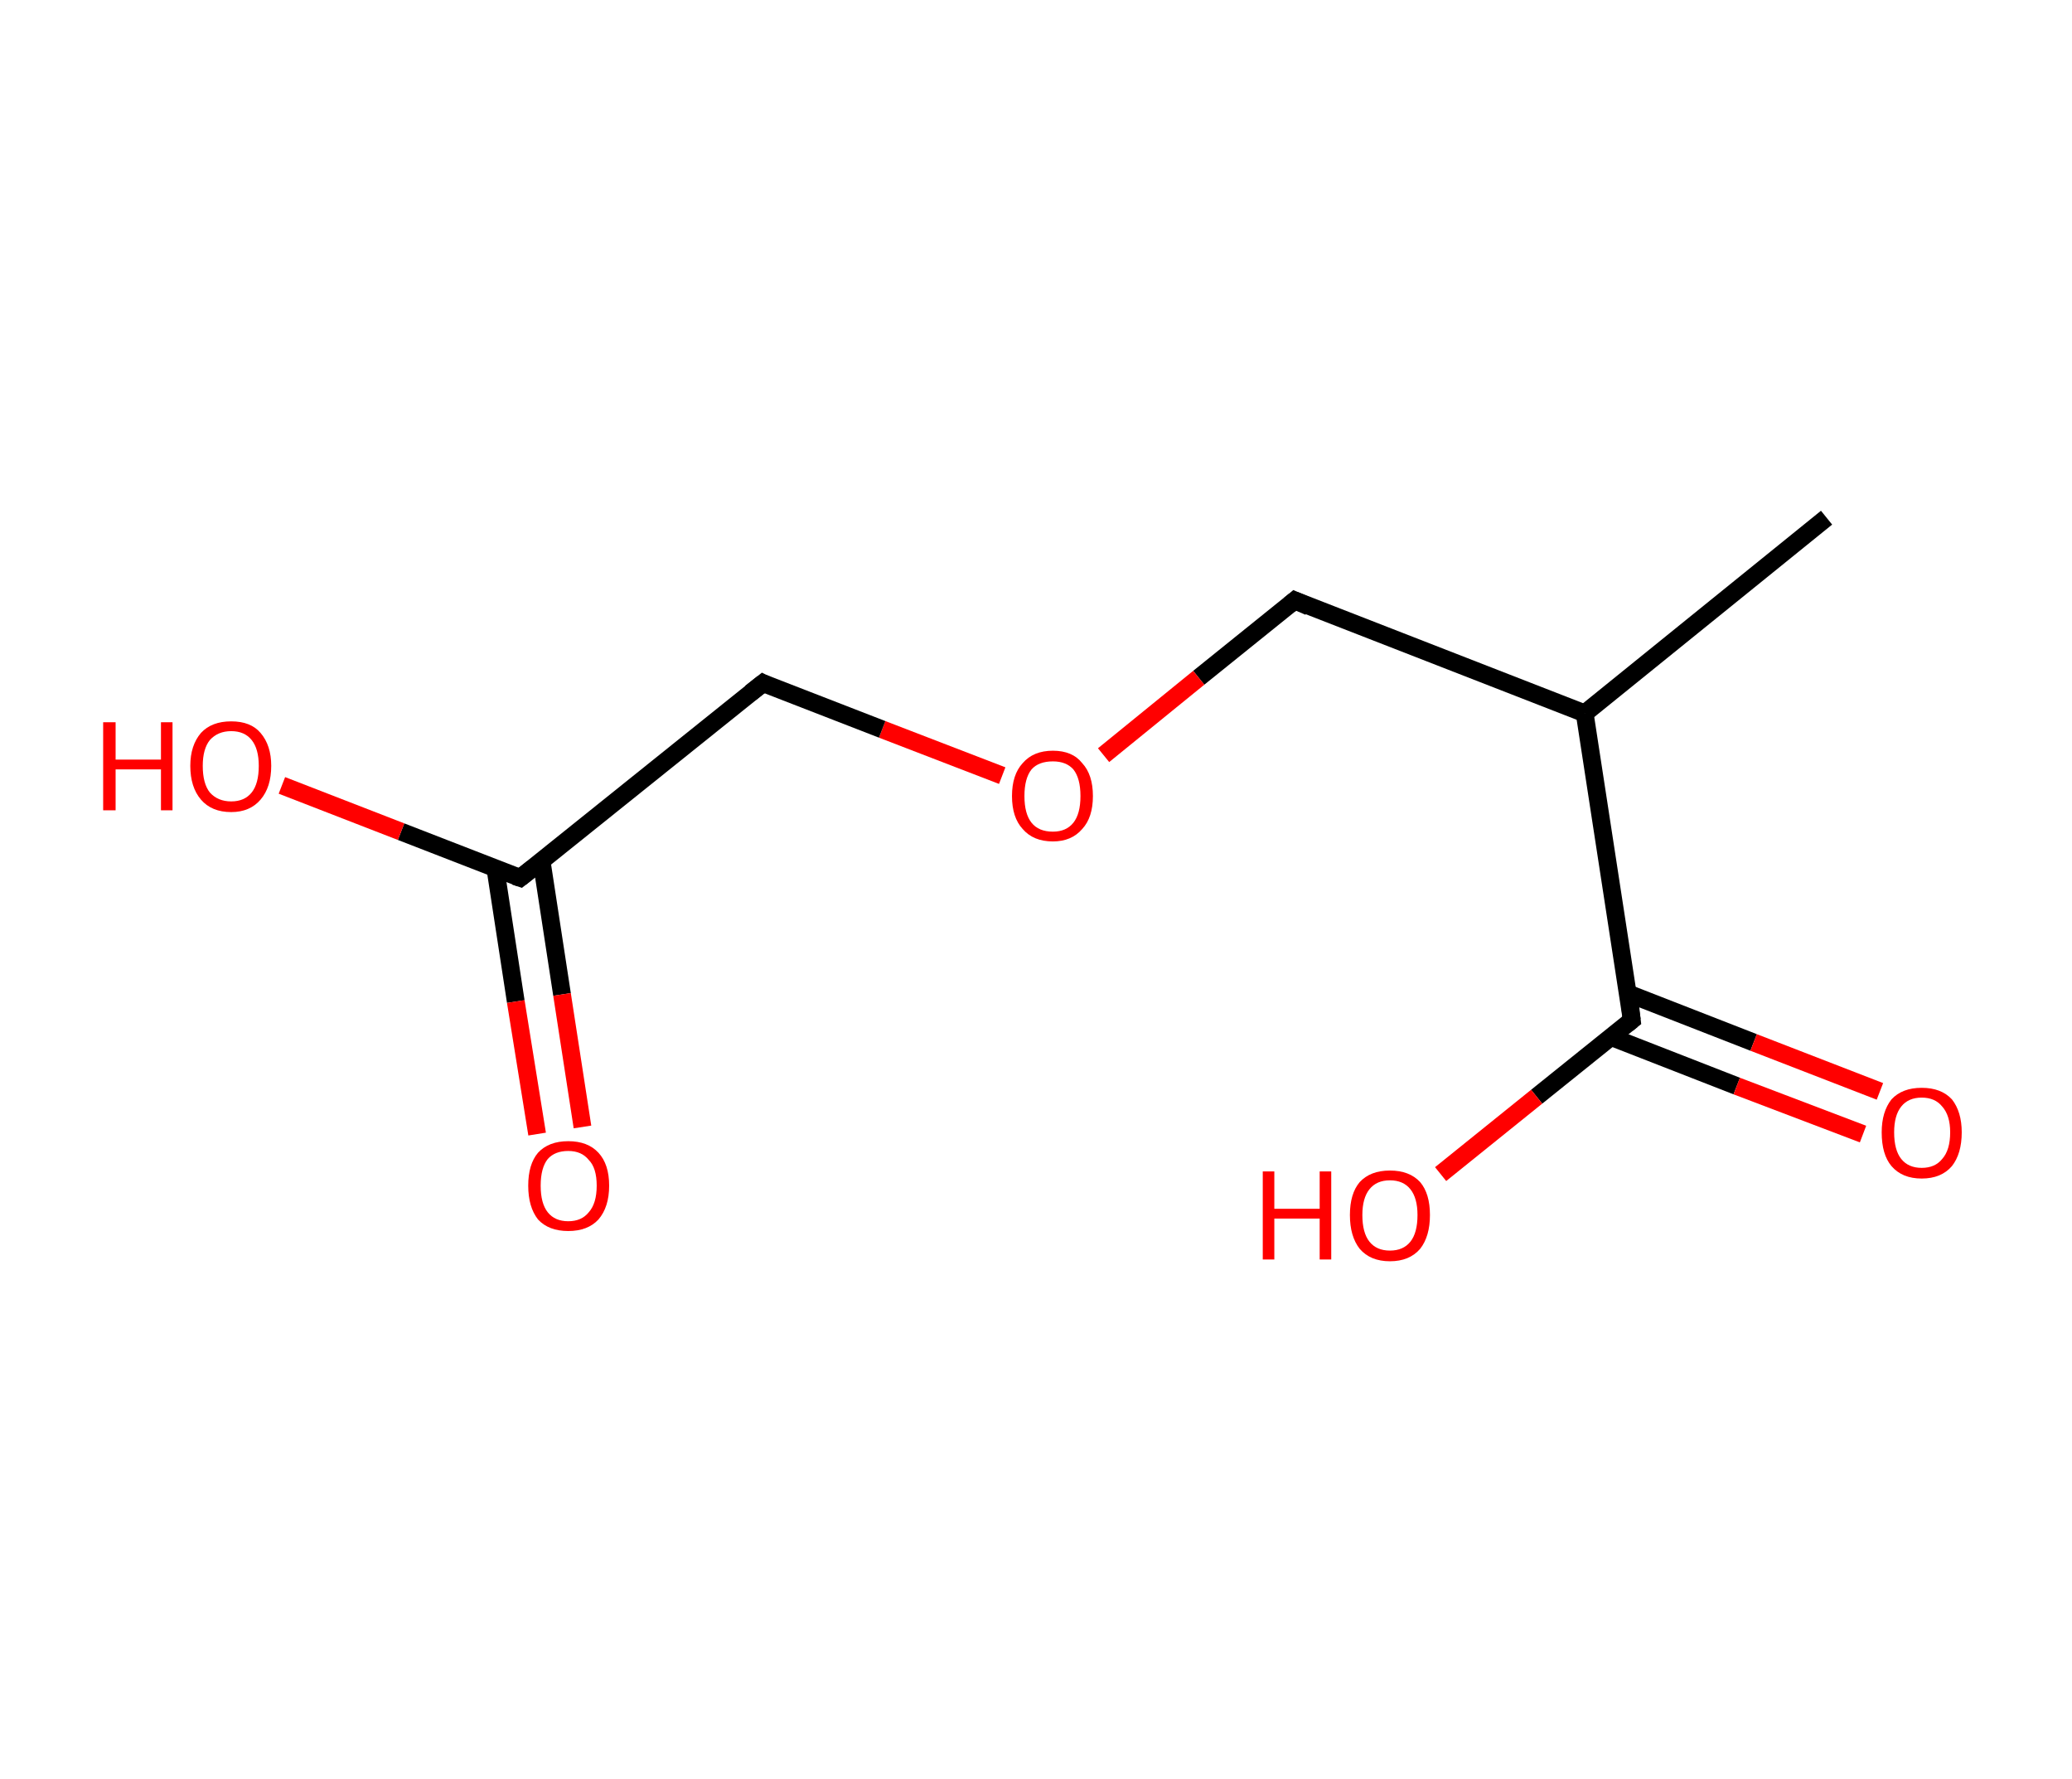 <?xml version='1.0' encoding='ASCII' standalone='yes'?>
<svg xmlns="http://www.w3.org/2000/svg" xmlns:rdkit="http://www.rdkit.org/xml" xmlns:xlink="http://www.w3.org/1999/xlink" version="1.1" baseProfile="full" xml:space="preserve" width="233px" height="200px" viewBox="0 0 233 200">
<!-- END OF HEADER -->
<rect style="opacity:1.0;fill:#FFFFFF;stroke:none" width="233.0" height="200.0" x="0.0" y="0.0"> </rect>
<path class="bond-0 atom-0 atom-1" d="M 205.4,58.2 L 178.2,80.2" style="fill:none;fill-rule:evenodd;stroke:#000000;stroke-width:2.0px;stroke-linecap:butt;stroke-linejoin:miter;stroke-opacity:1"/>
<path class="bond-1 atom-1 atom-2" d="M 178.2,80.2 L 145.6,67.5" style="fill:none;fill-rule:evenodd;stroke:#000000;stroke-width:2.0px;stroke-linecap:butt;stroke-linejoin:miter;stroke-opacity:1"/>
<path class="bond-2 atom-2 atom-3" d="M 145.6,67.5 L 134.8,76.2" style="fill:none;fill-rule:evenodd;stroke:#000000;stroke-width:2.0px;stroke-linecap:butt;stroke-linejoin:miter;stroke-opacity:1"/>
<path class="bond-2 atom-2 atom-3" d="M 134.8,76.2 L 124.1,84.9" style="fill:none;fill-rule:evenodd;stroke:#FF0000;stroke-width:2.0px;stroke-linecap:butt;stroke-linejoin:miter;stroke-opacity:1"/>
<path class="bond-3 atom-3 atom-4" d="M 112.7,87.2 L 99.2,82.0" style="fill:none;fill-rule:evenodd;stroke:#FF0000;stroke-width:2.0px;stroke-linecap:butt;stroke-linejoin:miter;stroke-opacity:1"/>
<path class="bond-3 atom-3 atom-4" d="M 99.2,82.0 L 85.8,76.8" style="fill:none;fill-rule:evenodd;stroke:#000000;stroke-width:2.0px;stroke-linecap:butt;stroke-linejoin:miter;stroke-opacity:1"/>
<path class="bond-4 atom-4 atom-5" d="M 85.8,76.8 L 58.5,98.7" style="fill:none;fill-rule:evenodd;stroke:#000000;stroke-width:2.0px;stroke-linecap:butt;stroke-linejoin:miter;stroke-opacity:1"/>
<path class="bond-5 atom-5 atom-6" d="M 55.7,97.6 L 58.0,112.6" style="fill:none;fill-rule:evenodd;stroke:#000000;stroke-width:2.0px;stroke-linecap:butt;stroke-linejoin:miter;stroke-opacity:1"/>
<path class="bond-5 atom-5 atom-6" d="M 58.0,112.6 L 60.4,127.5" style="fill:none;fill-rule:evenodd;stroke:#FF0000;stroke-width:2.0px;stroke-linecap:butt;stroke-linejoin:miter;stroke-opacity:1"/>
<path class="bond-5 atom-5 atom-6" d="M 60.9,96.8 L 63.2,111.8" style="fill:none;fill-rule:evenodd;stroke:#000000;stroke-width:2.0px;stroke-linecap:butt;stroke-linejoin:miter;stroke-opacity:1"/>
<path class="bond-5 atom-5 atom-6" d="M 63.2,111.8 L 65.5,126.7" style="fill:none;fill-rule:evenodd;stroke:#FF0000;stroke-width:2.0px;stroke-linecap:butt;stroke-linejoin:miter;stroke-opacity:1"/>
<path class="bond-6 atom-5 atom-7" d="M 58.5,98.7 L 45.1,93.5" style="fill:none;fill-rule:evenodd;stroke:#000000;stroke-width:2.0px;stroke-linecap:butt;stroke-linejoin:miter;stroke-opacity:1"/>
<path class="bond-6 atom-5 atom-7" d="M 45.1,93.5 L 31.7,88.3" style="fill:none;fill-rule:evenodd;stroke:#FF0000;stroke-width:2.0px;stroke-linecap:butt;stroke-linejoin:miter;stroke-opacity:1"/>
<path class="bond-7 atom-1 atom-8" d="M 178.2,80.2 L 183.5,114.7" style="fill:none;fill-rule:evenodd;stroke:#000000;stroke-width:2.0px;stroke-linecap:butt;stroke-linejoin:miter;stroke-opacity:1"/>
<path class="bond-8 atom-8 atom-9" d="M 181.2,116.6 L 195.3,122.1" style="fill:none;fill-rule:evenodd;stroke:#000000;stroke-width:2.0px;stroke-linecap:butt;stroke-linejoin:miter;stroke-opacity:1"/>
<path class="bond-8 atom-8 atom-9" d="M 195.3,122.1 L 209.5,127.5" style="fill:none;fill-rule:evenodd;stroke:#FF0000;stroke-width:2.0px;stroke-linecap:butt;stroke-linejoin:miter;stroke-opacity:1"/>
<path class="bond-8 atom-8 atom-9" d="M 183.1,111.7 L 197.2,117.2" style="fill:none;fill-rule:evenodd;stroke:#000000;stroke-width:2.0px;stroke-linecap:butt;stroke-linejoin:miter;stroke-opacity:1"/>
<path class="bond-8 atom-8 atom-9" d="M 197.2,117.2 L 211.4,122.7" style="fill:none;fill-rule:evenodd;stroke:#FF0000;stroke-width:2.0px;stroke-linecap:butt;stroke-linejoin:miter;stroke-opacity:1"/>
<path class="bond-9 atom-8 atom-10" d="M 183.5,114.7 L 172.8,123.3" style="fill:none;fill-rule:evenodd;stroke:#000000;stroke-width:2.0px;stroke-linecap:butt;stroke-linejoin:miter;stroke-opacity:1"/>
<path class="bond-9 atom-8 atom-10" d="M 172.8,123.3 L 162.0,132.0" style="fill:none;fill-rule:evenodd;stroke:#FF0000;stroke-width:2.0px;stroke-linecap:butt;stroke-linejoin:miter;stroke-opacity:1"/>
<path d="M 147.2,68.2 L 145.6,67.5 L 145.0,68.0" style="fill:none;stroke:#000000;stroke-width:2.0px;stroke-linecap:butt;stroke-linejoin:miter;stroke-opacity:1;"/>
<path d="M 86.4,77.1 L 85.8,76.8 L 84.4,77.9" style="fill:none;stroke:#000000;stroke-width:2.0px;stroke-linecap:butt;stroke-linejoin:miter;stroke-opacity:1;"/>
<path d="M 59.9,97.6 L 58.5,98.7 L 57.9,98.5" style="fill:none;stroke:#000000;stroke-width:2.0px;stroke-linecap:butt;stroke-linejoin:miter;stroke-opacity:1;"/>
<path d="M 183.3,113.0 L 183.5,114.7 L 183.0,115.1" style="fill:none;stroke:#000000;stroke-width:2.0px;stroke-linecap:butt;stroke-linejoin:miter;stroke-opacity:1;"/>
<path class="atom-3" d="M 113.8 89.5 Q 113.8 87.1, 115.0 85.8 Q 116.2 84.4, 118.4 84.4 Q 120.6 84.4, 121.7 85.8 Q 122.9 87.1, 122.9 89.5 Q 122.9 91.9, 121.7 93.2 Q 120.5 94.6, 118.4 94.6 Q 116.2 94.6, 115.0 93.2 Q 113.8 91.9, 113.8 89.5 M 118.4 93.5 Q 119.9 93.5, 120.7 92.5 Q 121.5 91.5, 121.5 89.5 Q 121.5 87.5, 120.7 86.5 Q 119.9 85.6, 118.4 85.6 Q 116.8 85.6, 116.0 86.5 Q 115.2 87.5, 115.2 89.5 Q 115.2 91.5, 116.0 92.5 Q 116.8 93.5, 118.4 93.5 " fill="#FF0000"/>
<path class="atom-6" d="M 59.4 133.3 Q 59.4 130.9, 60.5 129.6 Q 61.7 128.3, 63.9 128.3 Q 66.1 128.3, 67.3 129.6 Q 68.5 130.9, 68.5 133.3 Q 68.5 135.7, 67.3 137.1 Q 66.1 138.4, 63.9 138.4 Q 61.7 138.4, 60.5 137.1 Q 59.4 135.7, 59.4 133.3 M 63.9 137.3 Q 65.4 137.3, 66.2 136.3 Q 67.1 135.3, 67.1 133.3 Q 67.1 131.3, 66.2 130.4 Q 65.4 129.4, 63.9 129.4 Q 62.4 129.4, 61.6 130.3 Q 60.8 131.3, 60.8 133.3 Q 60.8 135.3, 61.6 136.3 Q 62.4 137.3, 63.9 137.3 " fill="#FF0000"/>
<path class="atom-7" d="M 11.6 81.2 L 13.0 81.2 L 13.0 85.4 L 18.1 85.4 L 18.1 81.2 L 19.4 81.2 L 19.4 91.1 L 18.1 91.1 L 18.1 86.5 L 13.0 86.5 L 13.0 91.1 L 11.6 91.1 L 11.6 81.2 " fill="#FF0000"/>
<path class="atom-7" d="M 21.4 86.1 Q 21.4 83.8, 22.6 82.4 Q 23.8 81.1, 26.0 81.1 Q 28.2 81.1, 29.3 82.4 Q 30.5 83.8, 30.5 86.1 Q 30.5 88.5, 29.3 89.9 Q 28.1 91.3, 26.0 91.3 Q 23.8 91.3, 22.6 89.9 Q 21.4 88.5, 21.4 86.1 M 26.0 90.1 Q 27.5 90.1, 28.3 89.1 Q 29.1 88.1, 29.1 86.1 Q 29.1 84.2, 28.3 83.2 Q 27.5 82.2, 26.0 82.2 Q 24.5 82.2, 23.6 83.2 Q 22.8 84.2, 22.8 86.1 Q 22.8 88.1, 23.6 89.1 Q 24.5 90.1, 26.0 90.1 " fill="#FF0000"/>
<path class="atom-9" d="M 211.6 127.3 Q 211.6 125.0, 212.7 123.6 Q 213.9 122.3, 216.1 122.3 Q 218.3 122.3, 219.5 123.6 Q 220.6 125.0, 220.6 127.3 Q 220.6 129.7, 219.5 131.1 Q 218.3 132.5, 216.1 132.5 Q 213.9 132.5, 212.7 131.1 Q 211.6 129.8, 211.6 127.3 M 216.1 131.3 Q 217.6 131.3, 218.4 130.3 Q 219.3 129.3, 219.3 127.3 Q 219.3 125.4, 218.4 124.4 Q 217.6 123.4, 216.1 123.4 Q 214.6 123.4, 213.8 124.4 Q 213.0 125.4, 213.0 127.3 Q 213.0 129.3, 213.8 130.3 Q 214.6 131.3, 216.1 131.3 " fill="#FF0000"/>
<path class="atom-10" d="M 142.0 131.7 L 143.3 131.7 L 143.3 135.9 L 148.4 135.9 L 148.4 131.7 L 149.7 131.7 L 149.7 141.6 L 148.4 141.6 L 148.4 137.0 L 143.3 137.0 L 143.3 141.6 L 142.0 141.6 L 142.0 131.7 " fill="#FF0000"/>
<path class="atom-10" d="M 151.8 136.6 Q 151.8 134.2, 152.9 132.9 Q 154.1 131.6, 156.3 131.6 Q 158.5 131.6, 159.7 132.9 Q 160.8 134.2, 160.8 136.6 Q 160.8 139.0, 159.7 140.4 Q 158.5 141.8, 156.3 141.8 Q 154.1 141.8, 152.9 140.4 Q 151.8 139.0, 151.8 136.6 M 156.3 140.6 Q 157.8 140.6, 158.6 139.6 Q 159.4 138.6, 159.4 136.6 Q 159.4 134.7, 158.6 133.7 Q 157.8 132.7, 156.3 132.7 Q 154.8 132.7, 154.0 133.7 Q 153.2 134.7, 153.2 136.6 Q 153.2 138.6, 154.0 139.6 Q 154.8 140.6, 156.3 140.6 " fill="#FF0000"/>
</svg>

